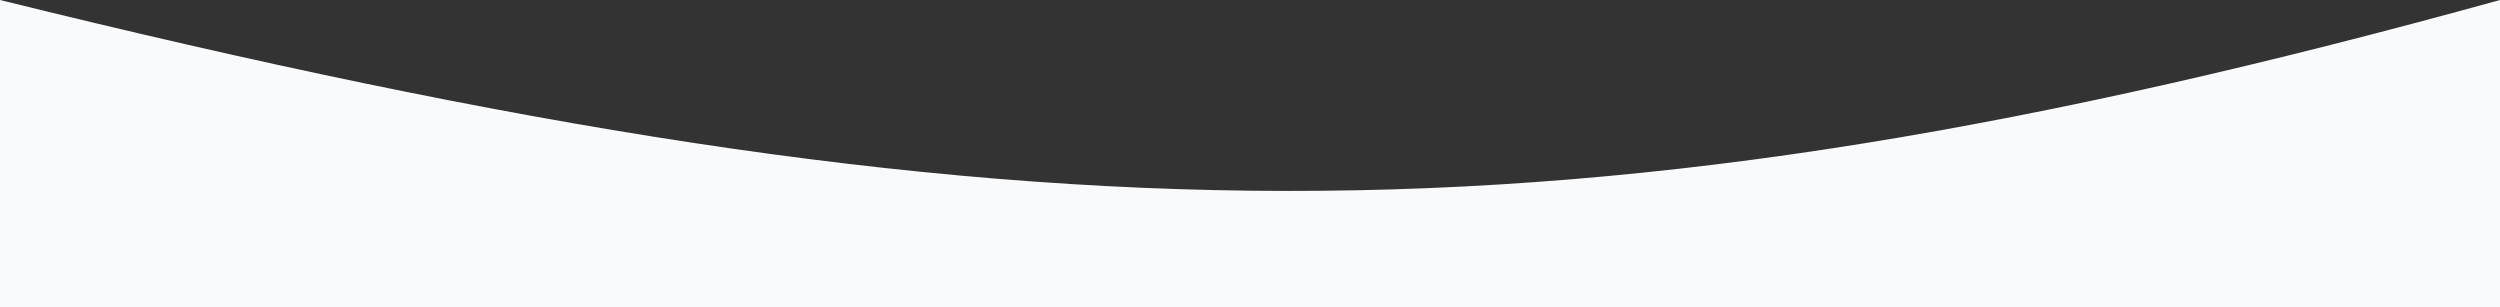 <svg width="1440" height="177" viewBox="0 0 1440 177" fill="none" xmlns="http://www.w3.org/2000/svg">
<rect x="0" y="0" width="1440" height="177" fill="#333333" stroke="none"/>
<path d="M0 0C589.759 145.63 905.43 147.644 1440 0V177H0V0Z" fill="#F8FAFC"/>
</svg>
